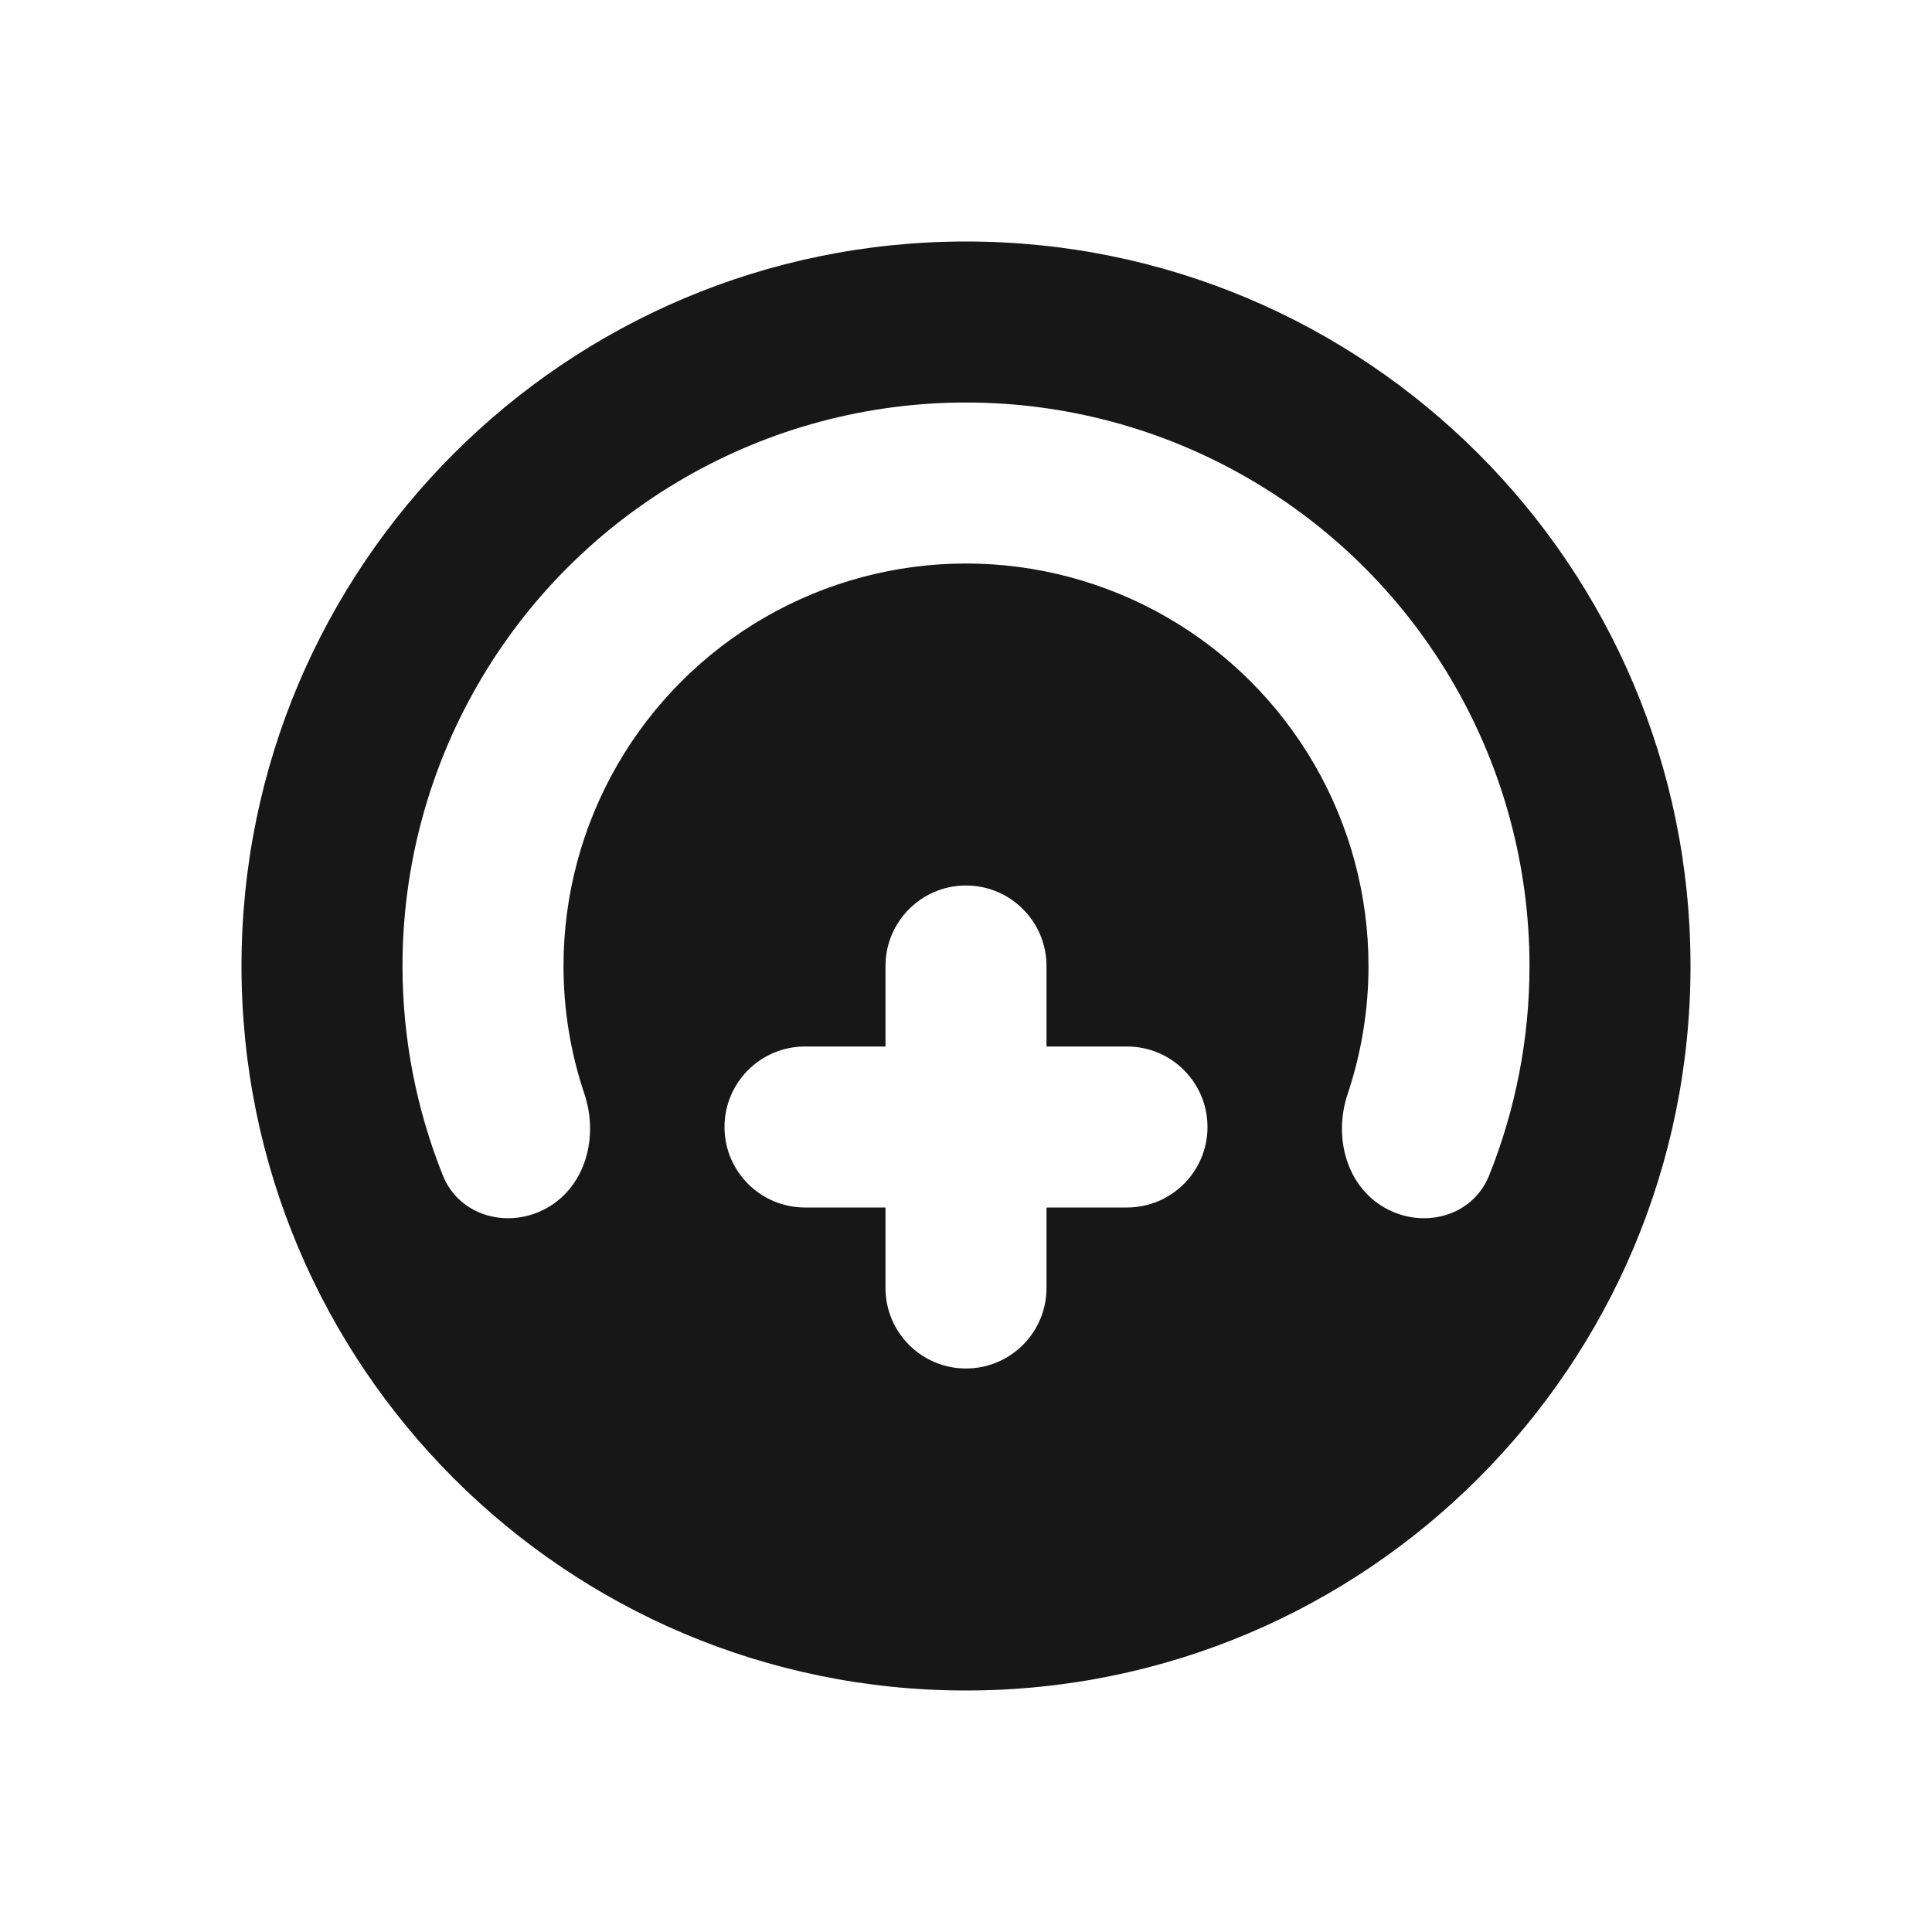<svg width="24" height="24" viewBox="0 0 24 24" fill="none" xmlns="http://www.w3.org/2000/svg">
<path fill-rule="evenodd" clip-rule="evenodd" d="M12 21C16.971 21 21 16.971 21 12C21 7.029 16.971 3 12 3C7.029 3 3 7.029 3 12C3 16.971 7.029 21 12 21ZM9.5 7.67C10.26 7.231 11.122 7 12 7C12.878 7 13.74 7.231 14.5 7.67C15.26 8.109 15.891 8.74 16.33 9.5C16.769 10.26 17 11.122 17 12C17 12.543 16.912 13.079 16.741 13.59C16.565 14.114 16.718 14.724 17.196 15C17.674 15.276 18.294 15.114 18.499 14.601C18.829 13.777 19 12.894 19 12C19 10.771 18.677 9.564 18.062 8.5C17.448 7.436 16.564 6.552 15.5 5.938C14.436 5.323 13.229 5 12 5C10.771 5 9.564 5.323 8.5 5.938C7.436 6.552 6.552 7.436 5.938 8.5C5.323 9.564 5 10.771 5 12C5 12.894 5.171 13.777 5.501 14.601C5.707 15.114 6.326 15.276 6.804 15C7.282 14.724 7.435 14.114 7.26 13.59C7.088 13.079 7 12.543 7 12C7 11.122 7.231 10.26 7.67 9.5C8.109 8.74 8.74 8.109 9.5 7.67ZM9 14C9 13.448 9.448 13 10 13H11V12C11 11.448 11.448 11 12 11C12.552 11 13 11.448 13 12V13H14C14.552 13 15 13.448 15 14C15 14.552 14.552 15 14 15H13V16C13 16.552 12.552 17 12 17C11.448 17 11 16.552 11 16V15H10C9.448 15 9 14.552 9 14Z" fill="#171717"/>
</svg>
